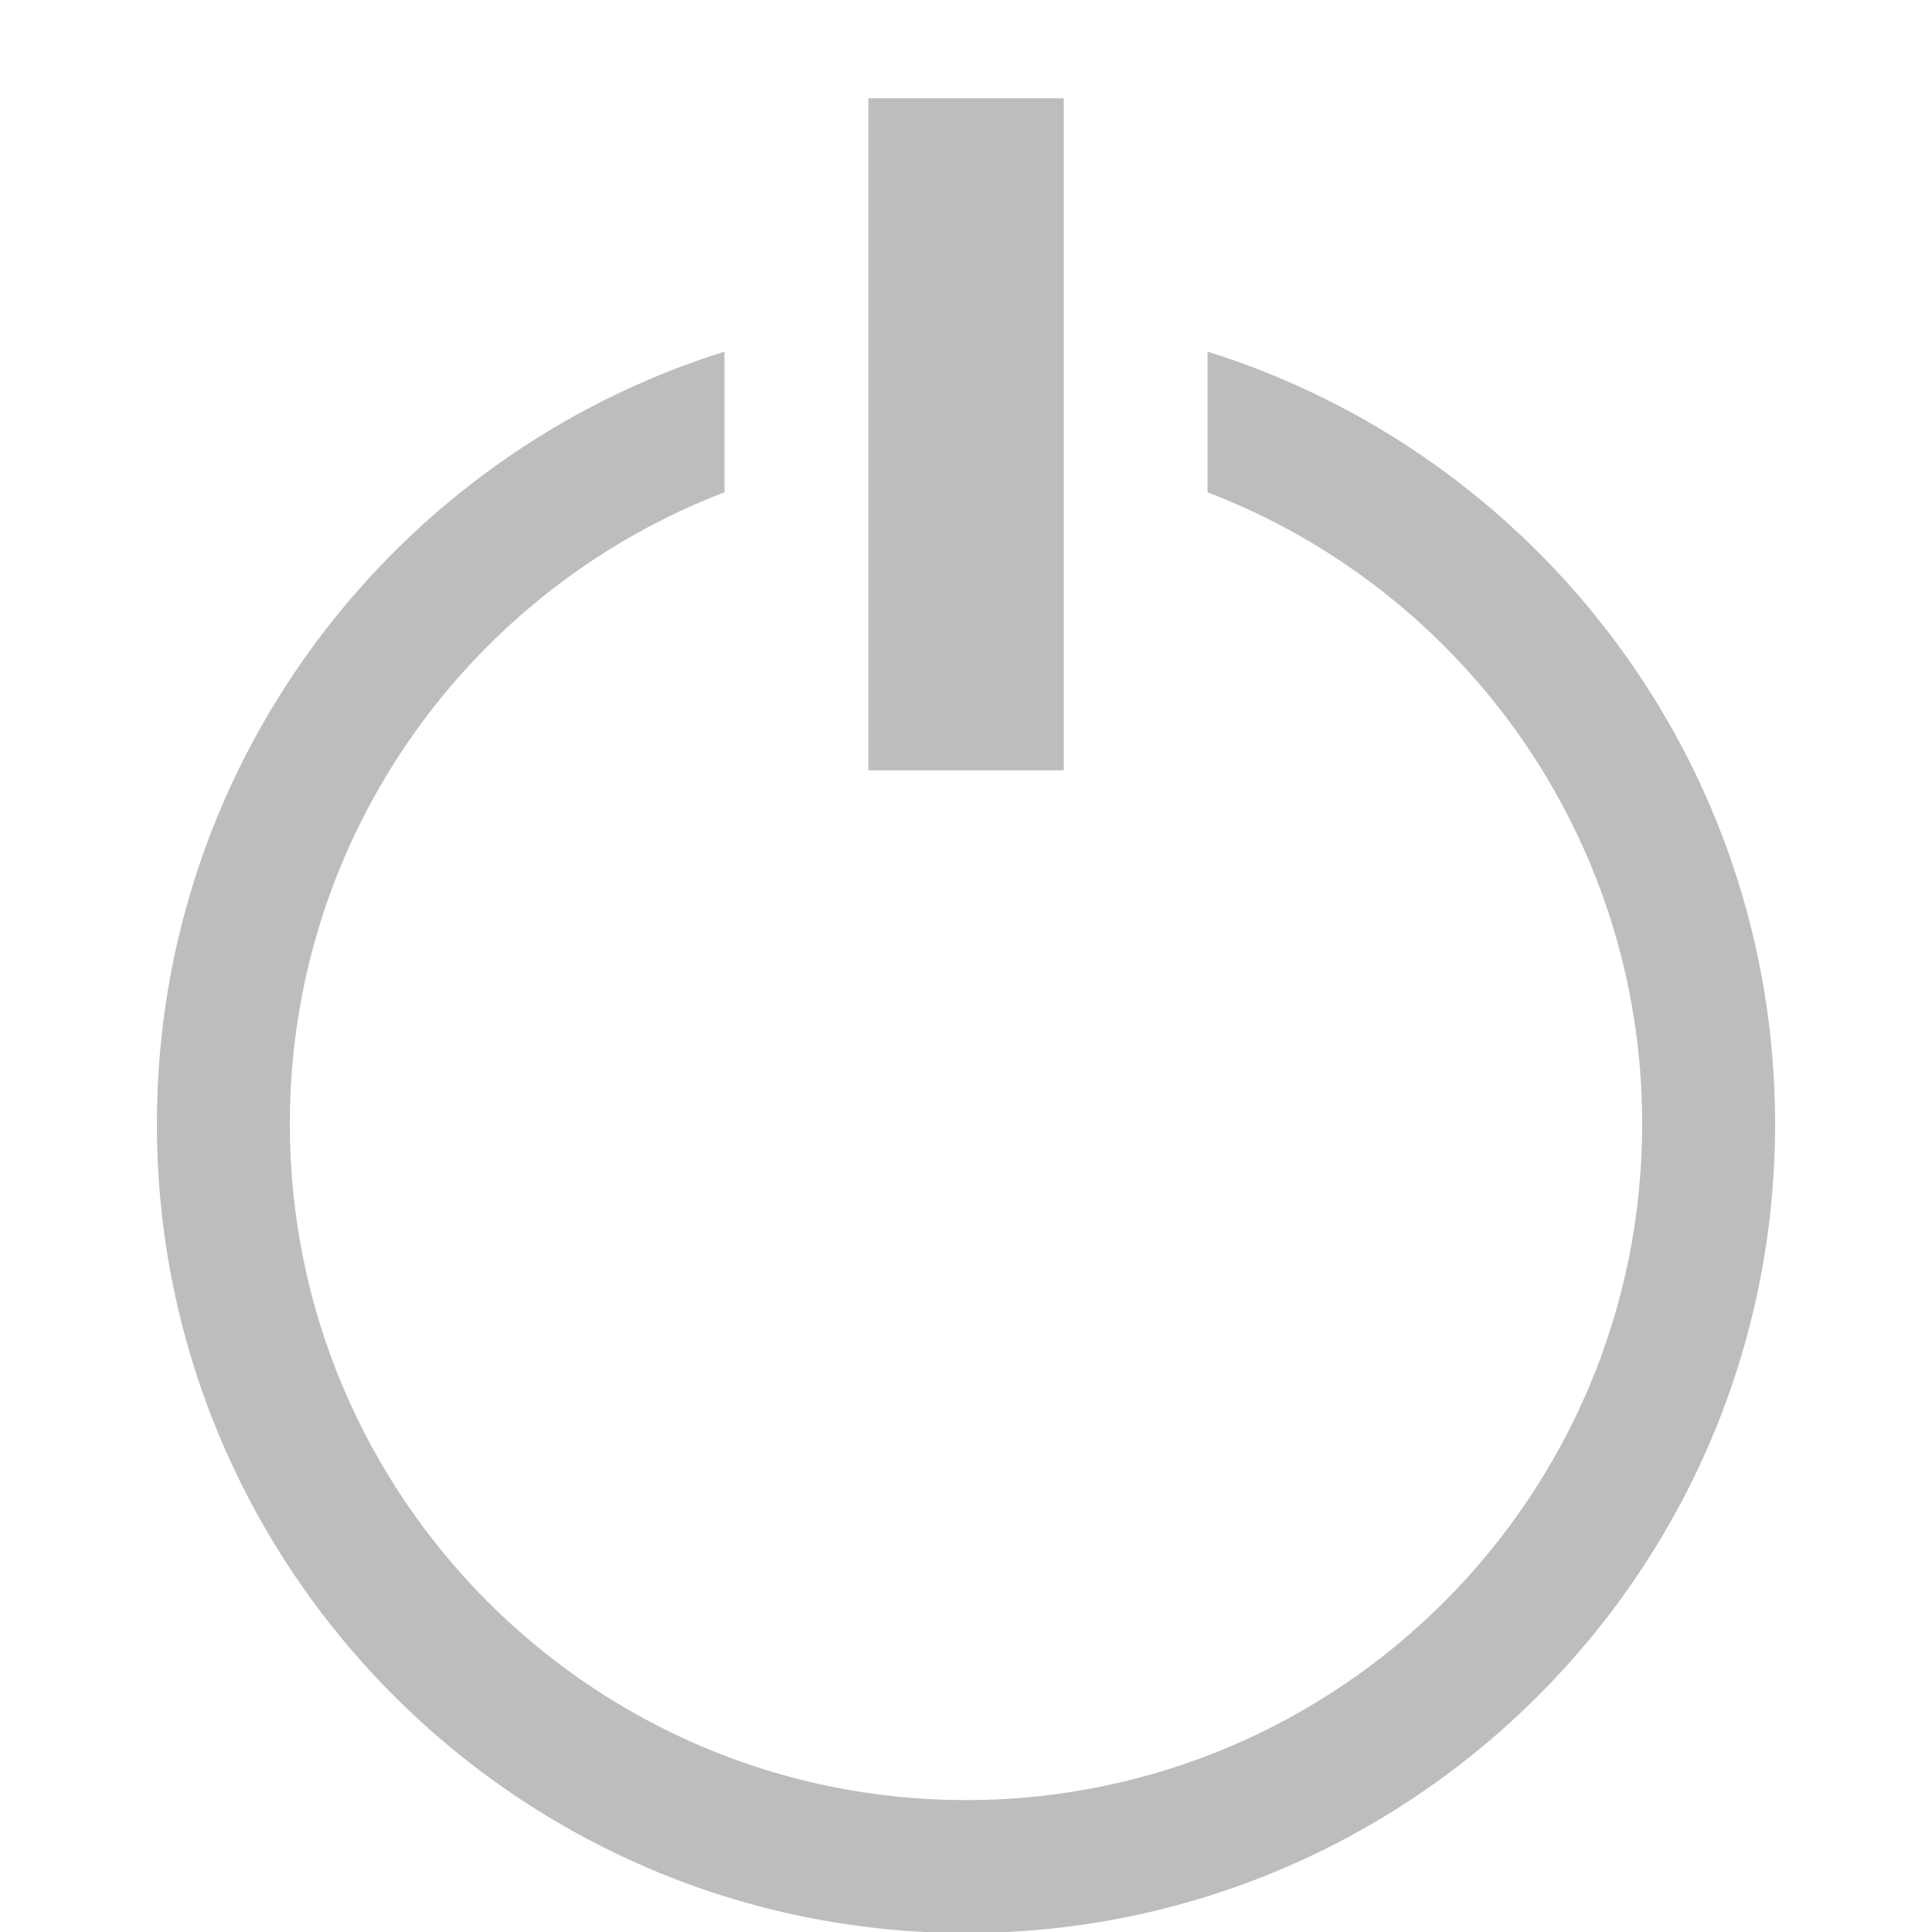 <?xml version="1.0" encoding="UTF-8" standalone="no"?><!DOCTYPE svg PUBLIC "-//W3C//DTD SVG 1.1//EN" "http://www.w3.org/Graphics/SVG/1.1/DTD/svg11.dtd"><svg width="100%" height="100%" viewBox="0 0 15 15" version="1.1" xmlns="http://www.w3.org/2000/svg" xmlns:xlink="http://www.w3.org/1999/xlink" xml:space="preserve" xmlns:serif="http://www.serif.com/" style="fill-rule:evenodd;clip-rule:evenodd;stroke-linejoin:round;stroke-miterlimit:1.414;"><rect id="autostart" x="0" y="0.008" width="15" height="15" style="fill:none;"/><rect x="6.742" y="0.763" width="1.517" height="5.218" style="fill:#bdbdbd;"/><path d="M5.625,2.73l0,1.092c-1.973,0.755 -3.375,2.667 -3.375,4.904c0,2.898 2.352,5.25 5.25,5.25c2.898,0 5.25,-2.352 5.25,-5.25c0,-2.237 -1.402,-4.149 -3.375,-4.904l0,-1.092c2.552,0.798 4.407,3.182 4.407,5.996c0,3.467 -2.815,6.282 -6.282,6.282c-3.467,0 -6.282,-2.815 -6.282,-6.282c0,-2.814 1.855,-5.198 4.407,-5.996Z" style="fill:#bdbdbd;"/></svg>